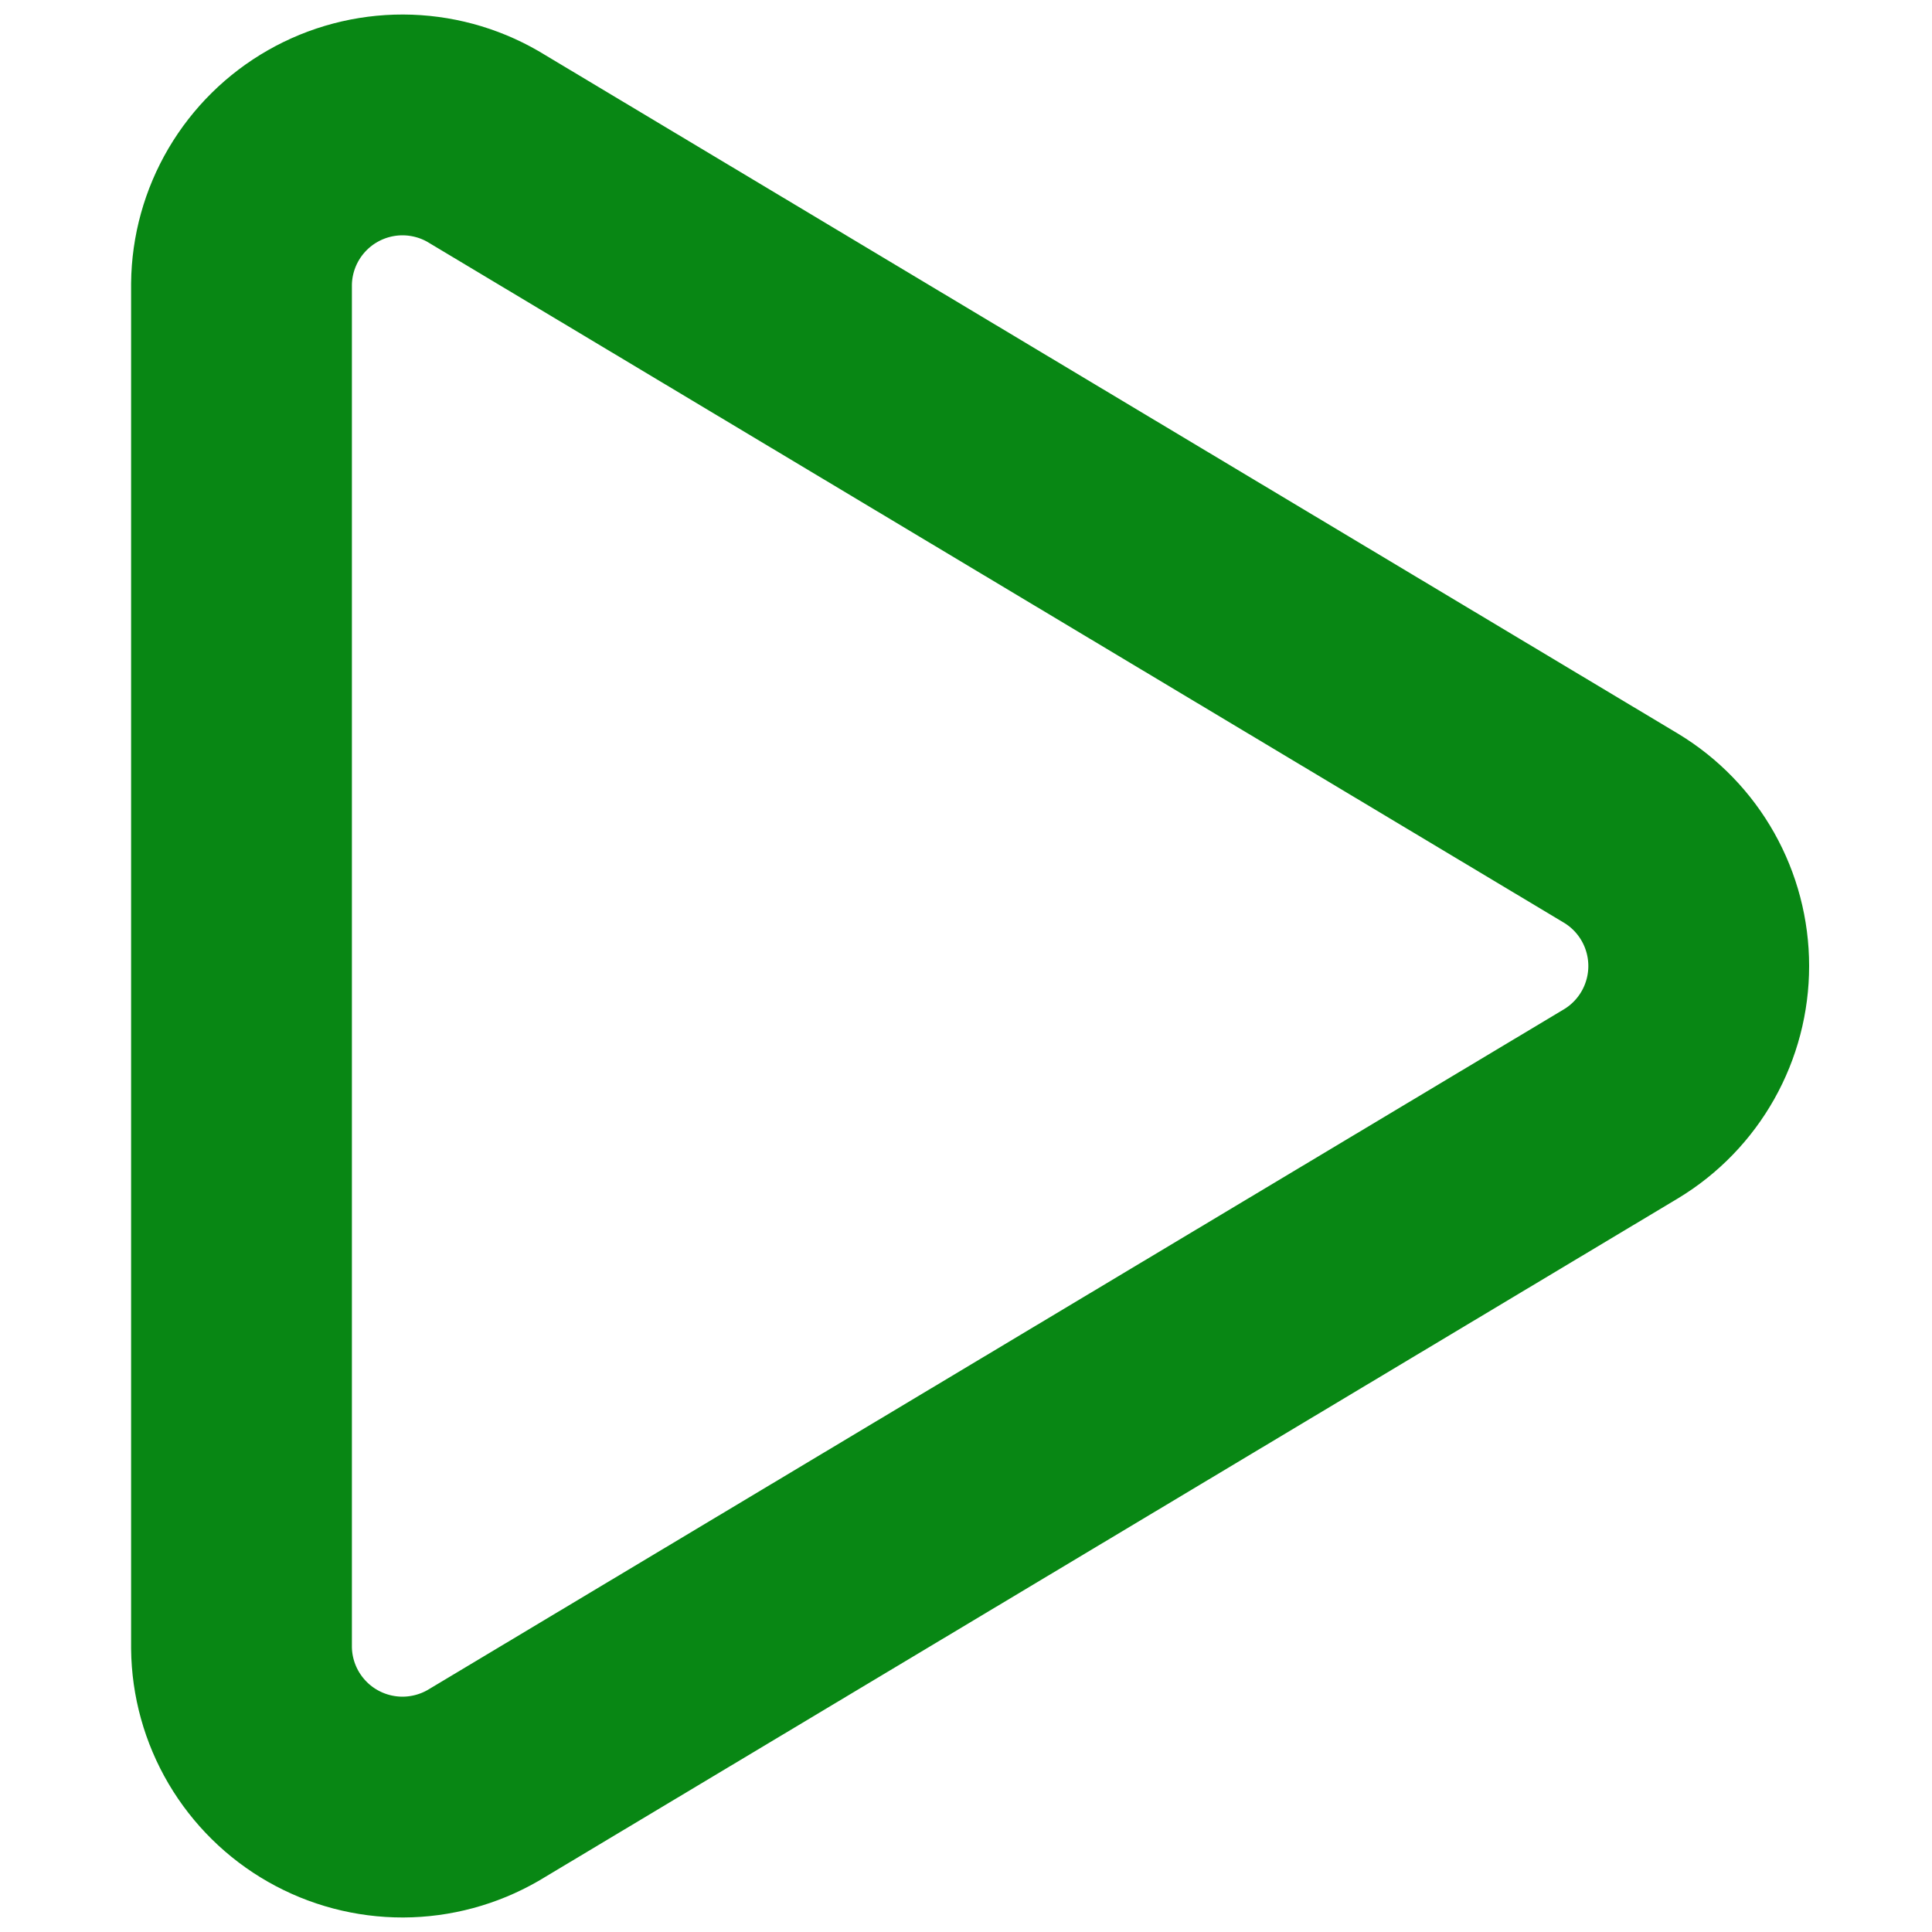 <svg width="35" height="35" viewBox="0 0 35 35" fill="none" xmlns="http://www.w3.org/2000/svg">
<path d="M29.37 15.006L8.75 2.654C8.309 2.399 7.809 2.265 7.299 2.263C6.79 2.262 6.289 2.394 5.847 2.646C5.404 2.898 5.036 3.262 4.777 3.701C4.519 4.14 4.38 4.639 4.375 5.148L4.375 29.852C4.38 30.361 4.519 30.86 4.777 31.299C5.036 31.738 5.404 32.102 5.847 32.354C6.289 32.606 6.79 32.738 7.299 32.737C7.809 32.735 8.309 32.6 8.75 32.346L29.37 19.994C29.799 19.734 30.153 19.368 30.399 18.931C30.645 18.494 30.774 18.001 30.774 17.5C30.774 16.999 30.645 16.506 30.399 16.069C30.153 15.632 29.799 15.266 29.37 15.006Z" stroke="#088714" stroke-width="4" stroke-linecap="round" stroke-linejoin="round"/>
</svg>
